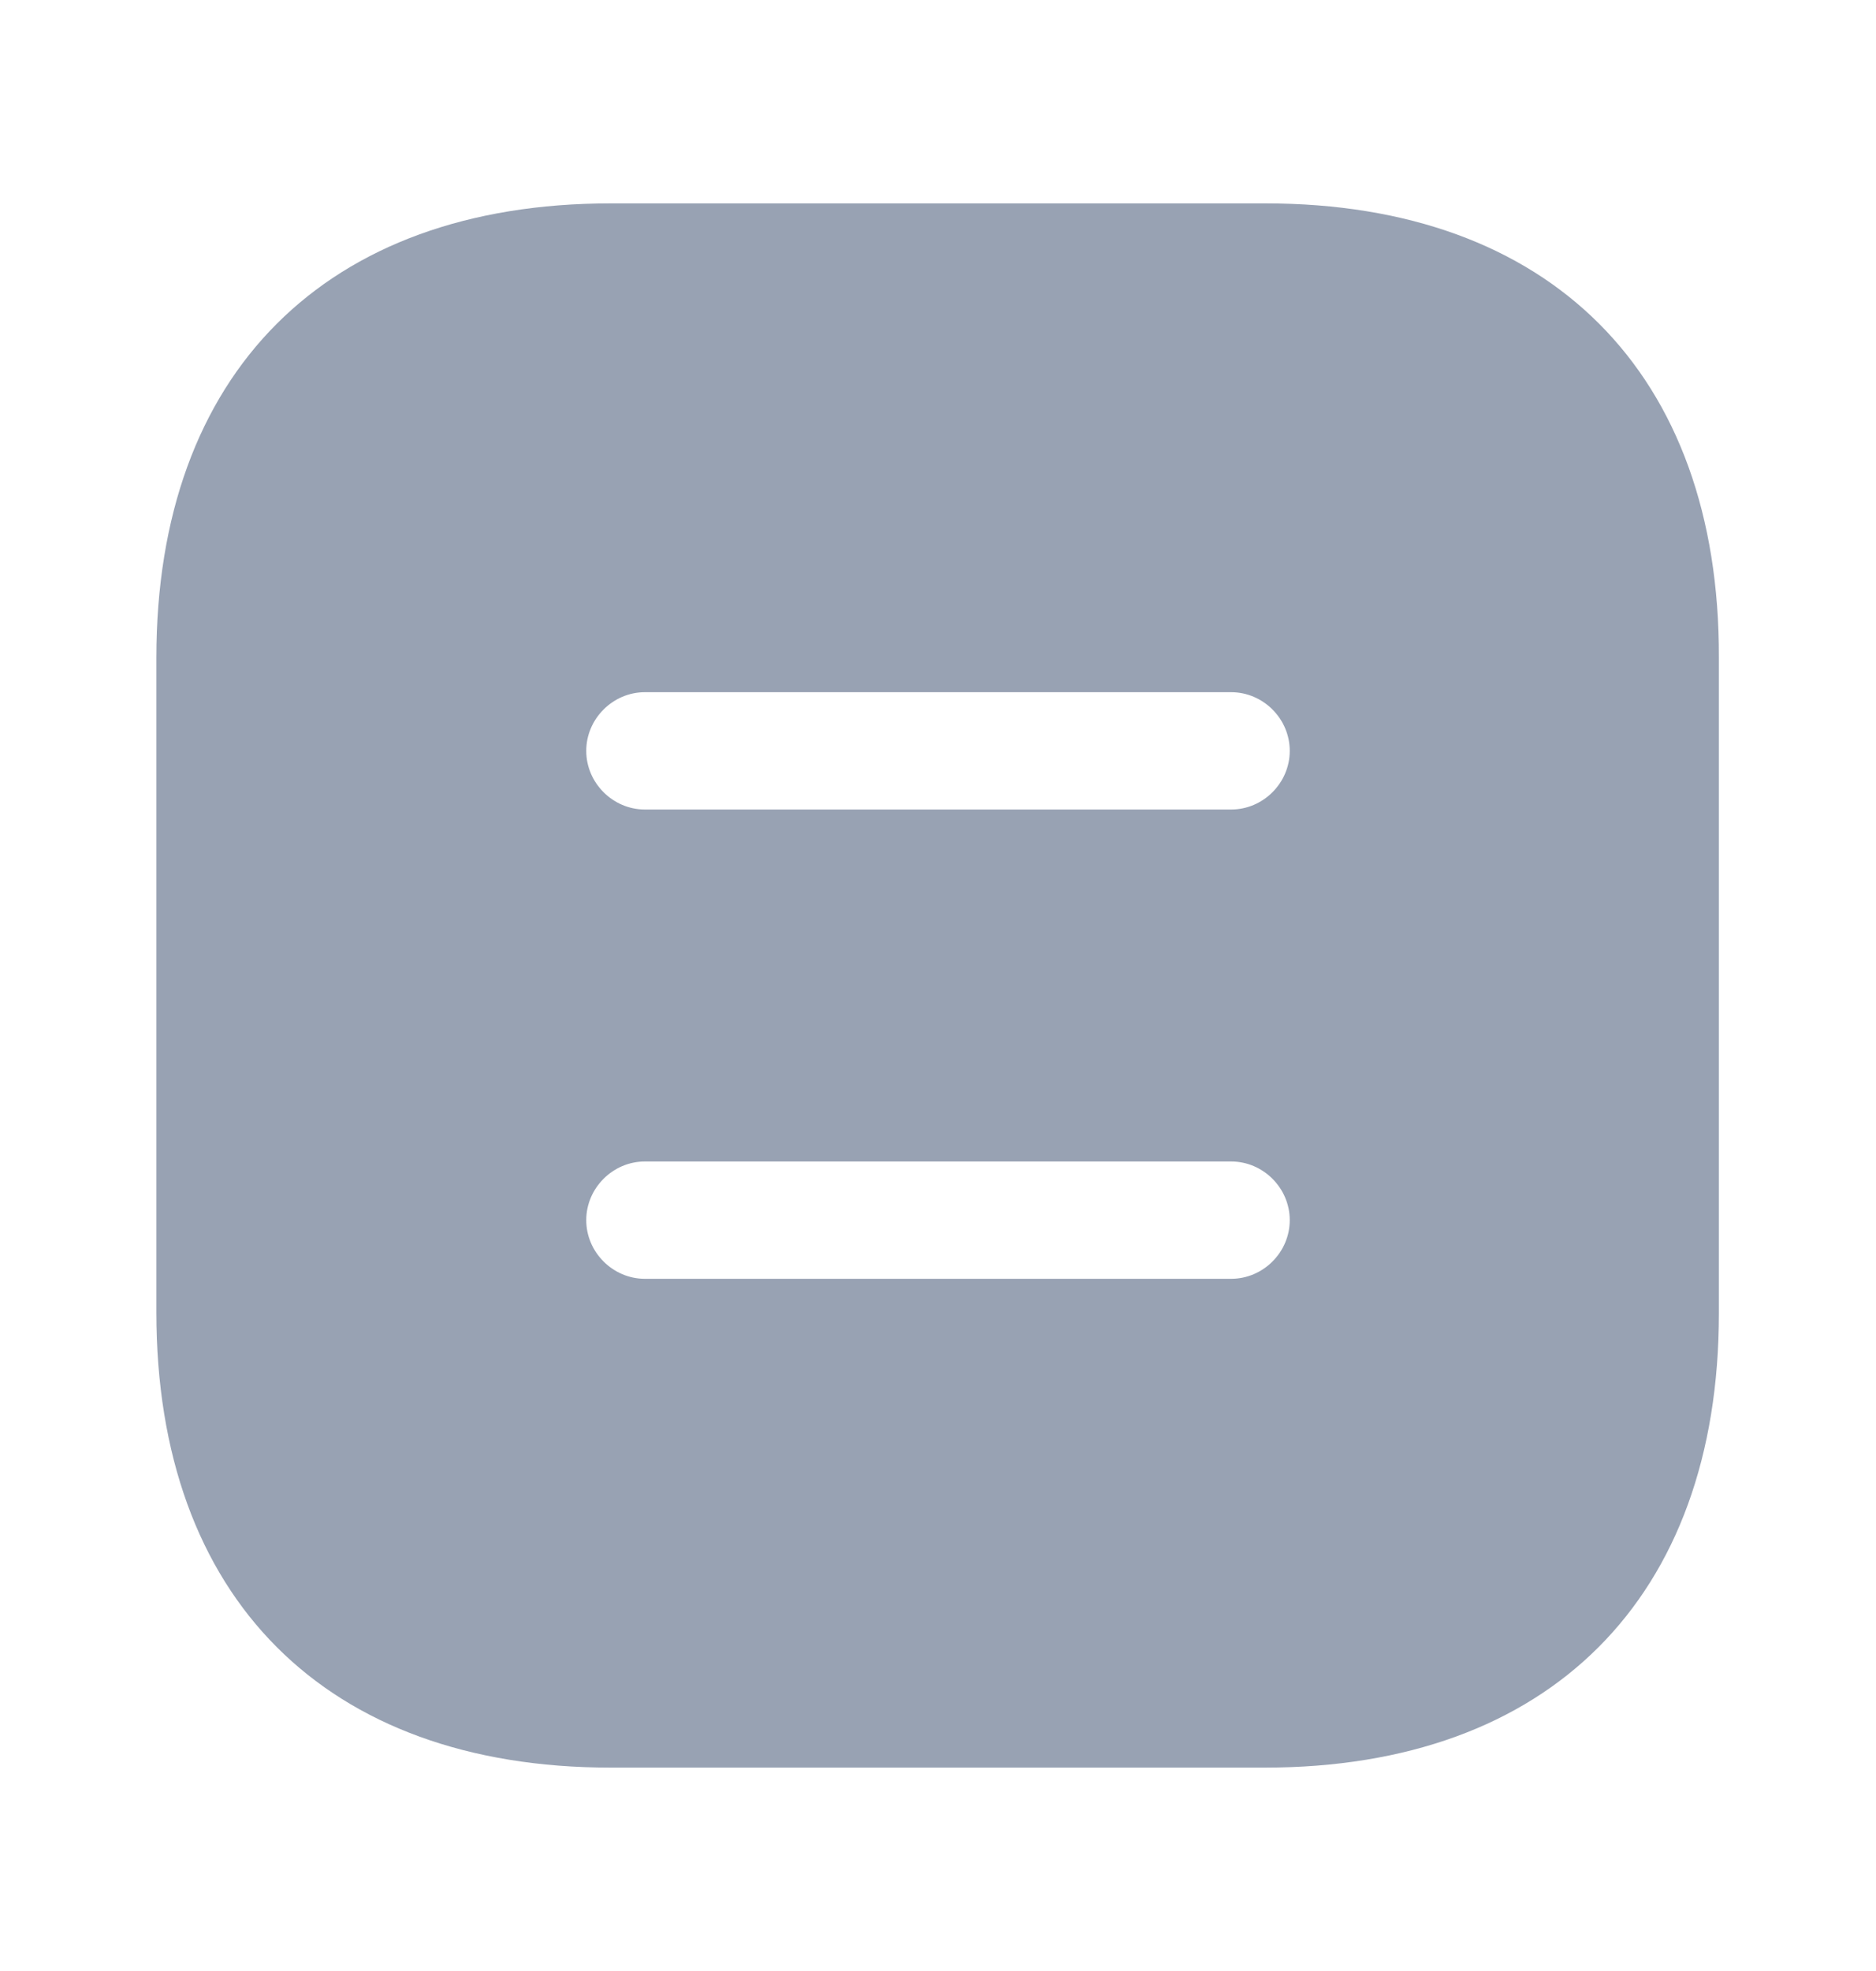 <svg width="20" height="21" viewBox="0 0 20 21" fill="none" xmlns="http://www.w3.org/2000/svg">
<path d="M13.492 2.167H6.509C3.475 2.167 1.667 3.975 1.667 7.008V13.983C1.667 17.025 3.475 18.833 6.509 18.833H13.484C16.517 18.833 18.325 17.025 18.325 13.992V7.008C18.334 3.975 16.525 2.167 13.492 2.167ZM13.125 13.625H6.875C6.534 13.625 6.25 13.342 6.25 13C6.25 12.658 6.534 12.375 6.875 12.375H13.125C13.467 12.375 13.75 12.658 13.75 13C13.75 13.342 13.467 13.625 13.125 13.625ZM13.125 8.625H6.875C6.534 8.625 6.25 8.342 6.25 8C6.25 7.658 6.534 7.375 6.875 7.375H13.125C13.467 7.375 13.75 7.658 13.75 8C13.75 8.342 13.467 8.625 13.125 8.625Z" fill="#98A2B3"/>
</svg>
